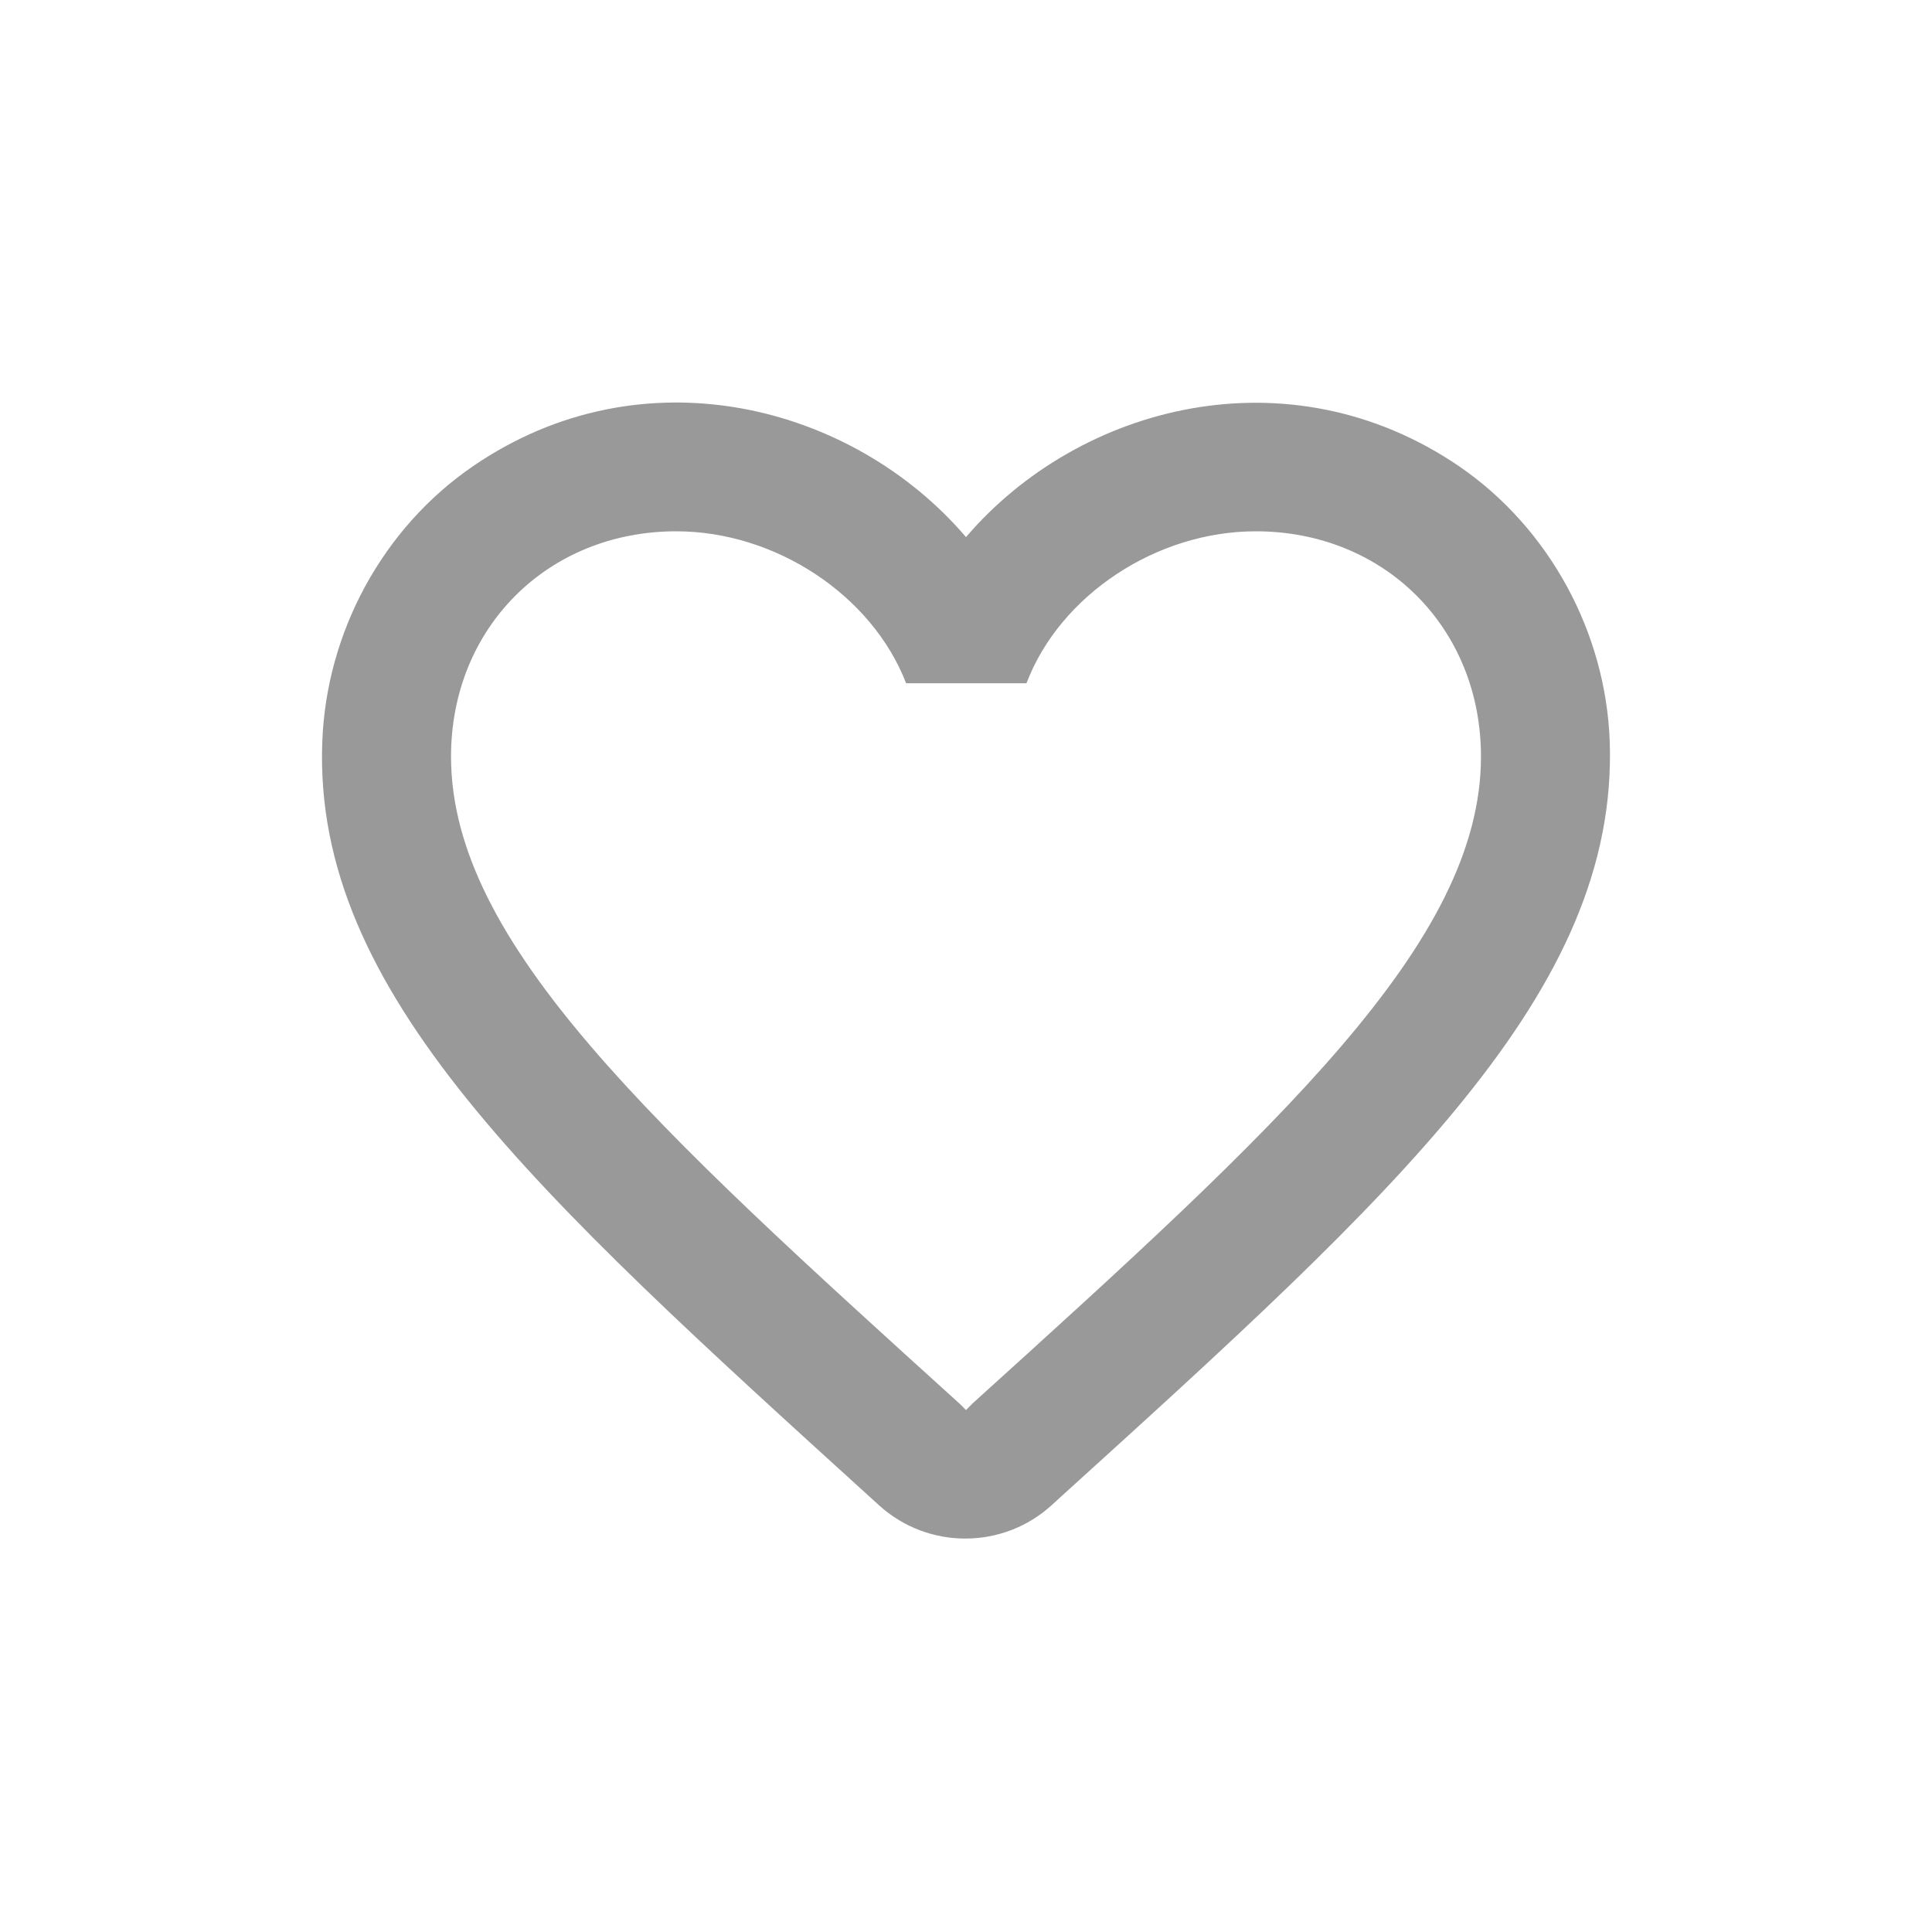 <svg width="20" height="20" viewBox="0 0 20 20" fill="none" xmlns="http://www.w3.org/2000/svg">
<path d="M15.105 4.827C13.345 3.627 11.173 4.187 10 5.56C8.827 4.187 6.654 3.621 4.895 4.827C3.962 5.467 3.376 6.546 3.336 7.686C3.242 10.271 5.535 12.344 9.034 15.523L9.1 15.583C9.607 16.043 10.386 16.043 10.893 15.576L10.966 15.509C14.465 12.337 16.751 10.265 16.664 7.679C16.624 6.546 16.038 5.467 15.105 4.827ZM10.066 14.53L10 14.597L9.933 14.53C6.761 11.658 4.669 9.758 4.669 7.832C4.669 6.5 5.668 5.5 7.001 5.5C8.027 5.5 9.027 6.16 9.38 7.073H10.626C10.973 6.16 11.972 5.5 12.999 5.5C14.332 5.5 15.331 6.5 15.331 7.832C15.331 9.758 13.239 11.658 10.066 14.53Z" fill="#999999"/>
</svg>
